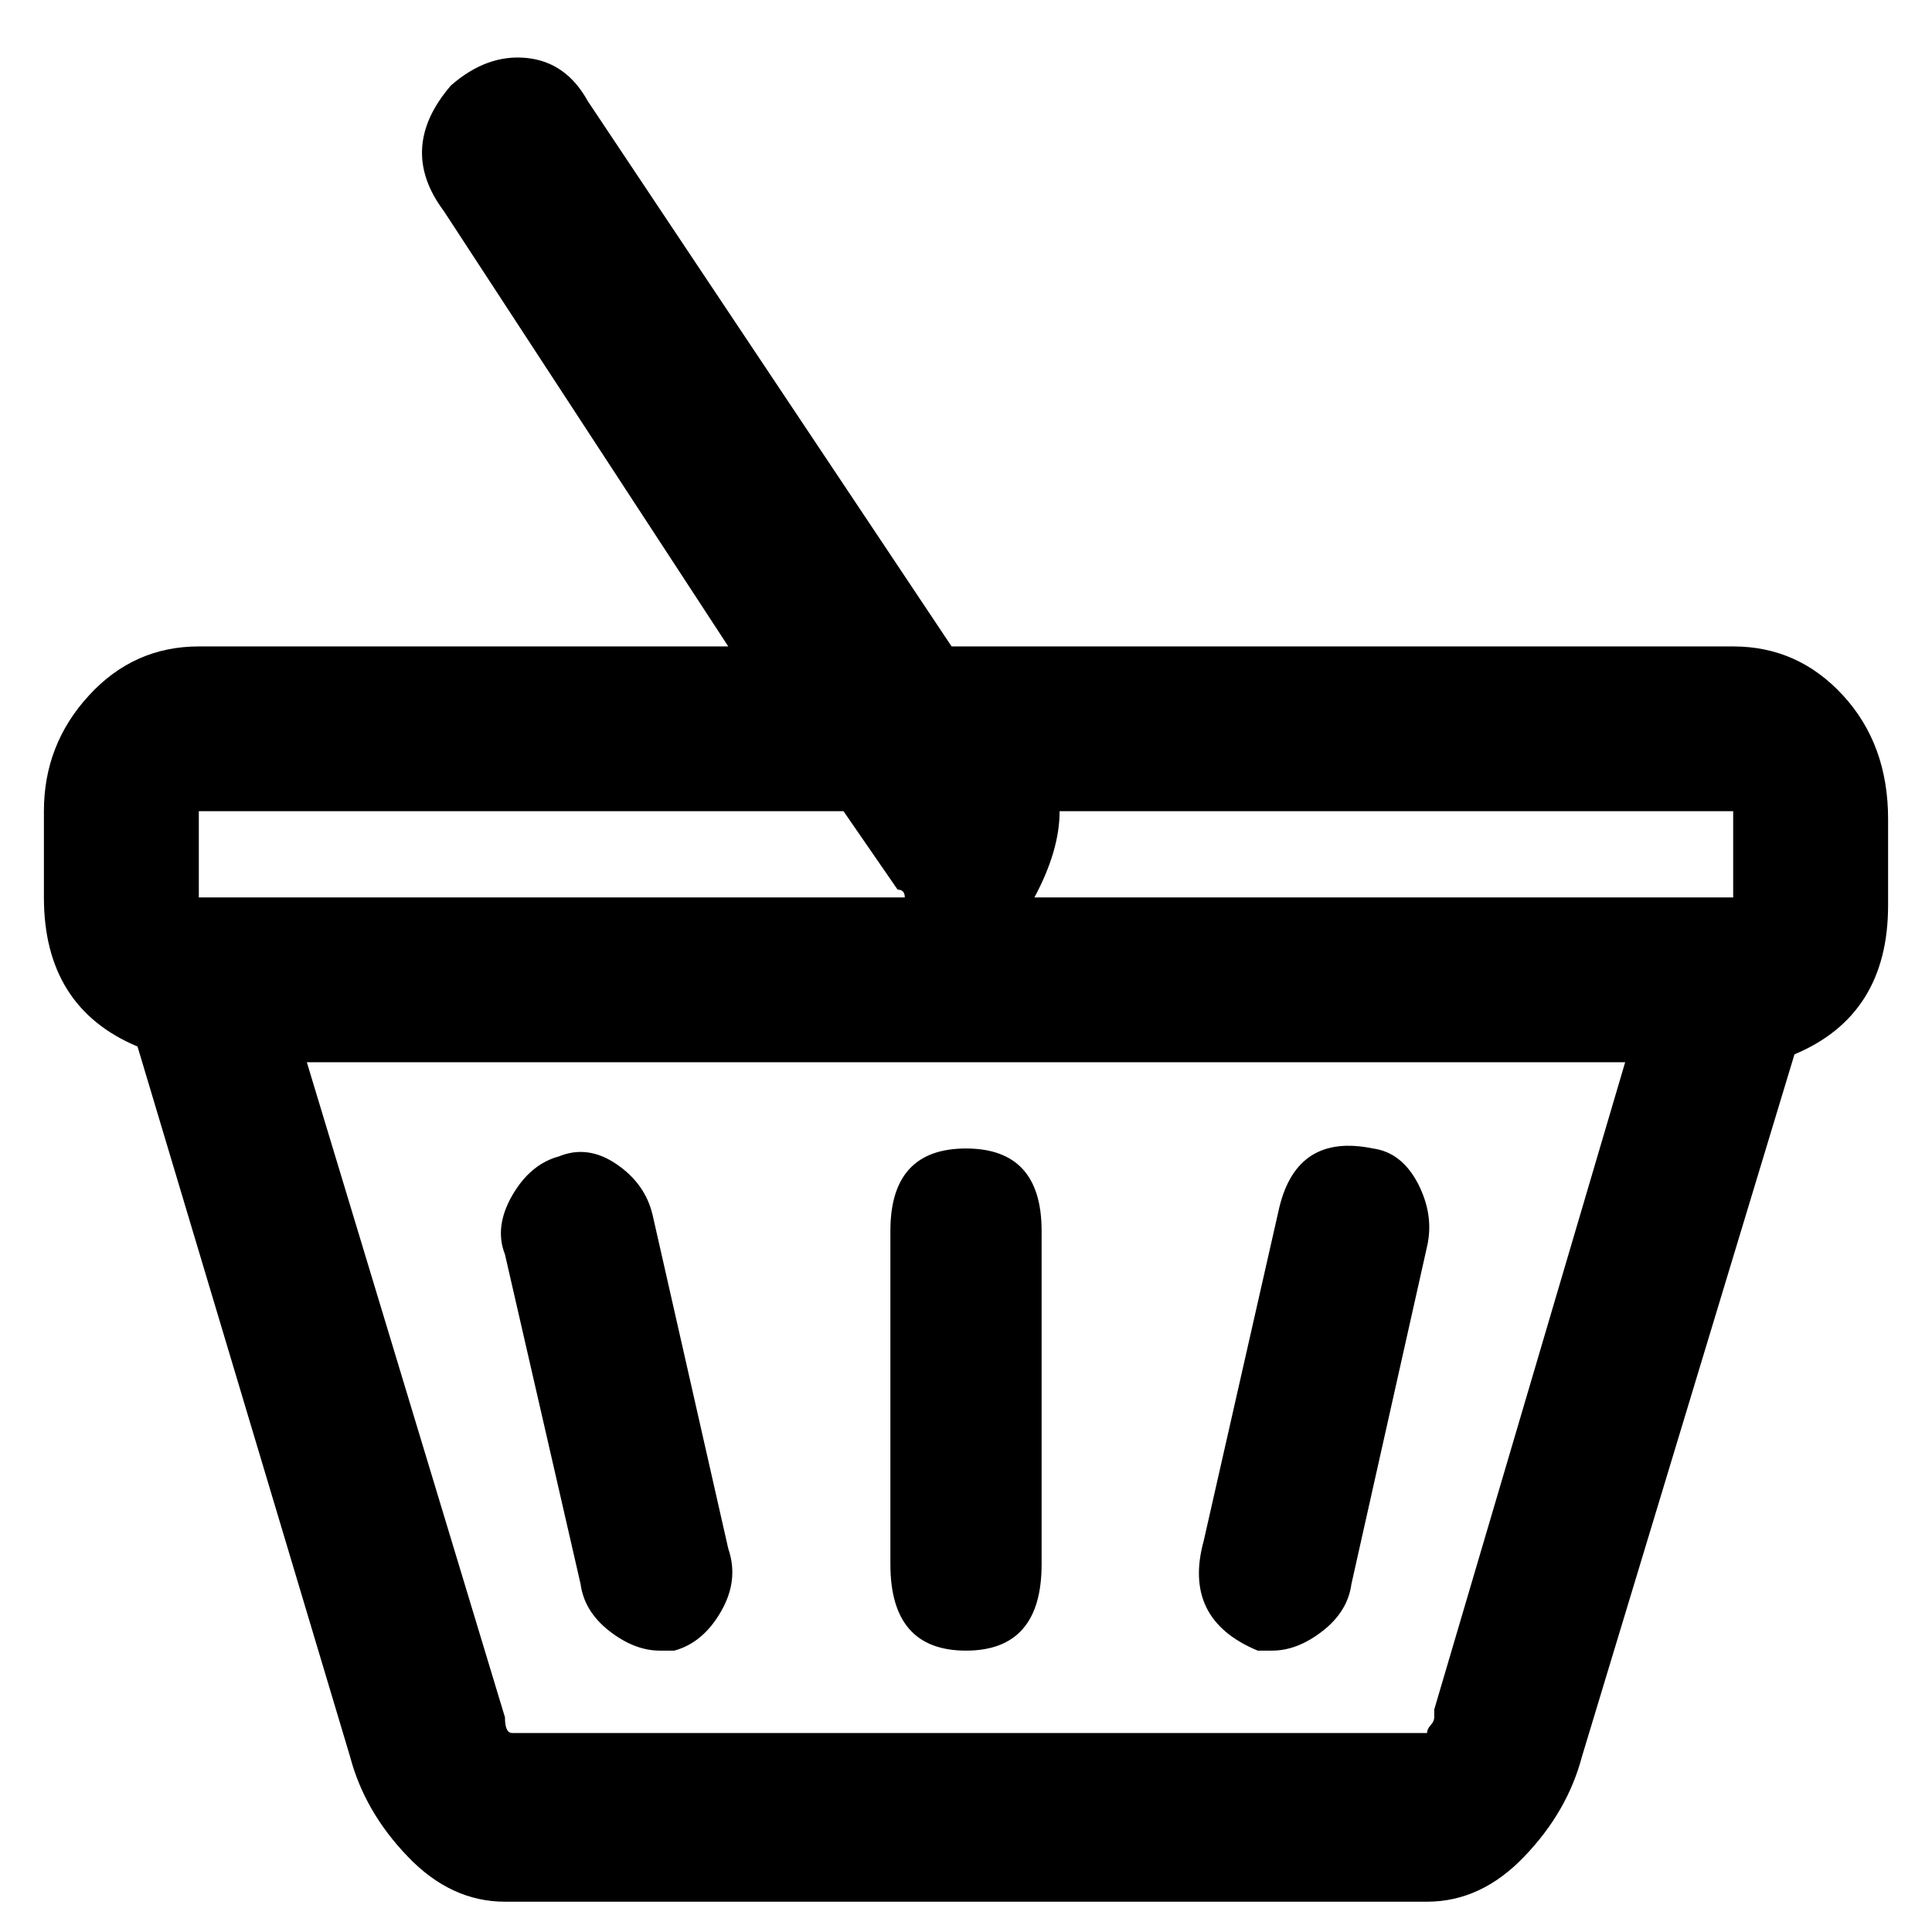 <svg width="22" height="22" viewBox="0 0 22 22" fill="none" xmlns="http://www.w3.org/2000/svg">
<path d="M19.736 7.361H10.836L6.693 1.151C6.529 0.854 6.297 0.69 5.996 0.66C5.695 0.63 5.408 0.734 5.135 0.973C4.725 1.449 4.697 1.926 5.053 2.402L8.293 7.361H2.264C1.771 7.361 1.354 7.547 1.013 7.919C0.671 8.291 0.5 8.73 0.5 9.237V10.219C0.5 11.053 0.855 11.619 1.566 11.917L3.986 20.002C4.096 20.419 4.314 20.799 4.643 21.141C4.971 21.484 5.34 21.655 5.75 21.655H16.25C16.66 21.655 17.029 21.484 17.357 21.141C17.686 20.799 17.904 20.419 18.014 20.002L20.434 12.006C21.145 11.708 21.5 11.143 21.5 10.309V9.326C21.5 8.76 21.329 8.291 20.987 7.919C20.645 7.547 20.229 7.361 19.736 7.361ZM2.264 9.237H9.605L10.221 10.13C10.275 10.13 10.303 10.16 10.303 10.219H2.264V9.237ZM16.332 19.466V19.555C16.332 19.585 16.318 19.615 16.291 19.645C16.264 19.675 16.25 19.704 16.25 19.734H5.832C5.777 19.734 5.75 19.675 5.75 19.555L3.494 12.096H18.506L16.332 19.466ZM11.779 10.219C11.971 9.862 12.066 9.534 12.066 9.237H19.736V10.219H11.779ZM6.611 18.037C6.639 18.245 6.748 18.424 6.939 18.573C7.131 18.722 7.322 18.796 7.514 18.796H7.678C7.896 18.737 8.074 18.588 8.211 18.349C8.348 18.111 8.375 17.873 8.293 17.635L7.432 13.838C7.377 13.6 7.24 13.406 7.021 13.257C6.803 13.108 6.584 13.078 6.365 13.168C6.146 13.227 5.969 13.376 5.832 13.614C5.695 13.853 5.668 14.076 5.75 14.284L6.611 18.037ZM14.322 18.796H14.486C14.678 18.796 14.869 18.722 15.06 18.573C15.252 18.424 15.361 18.245 15.389 18.037L16.25 14.195C16.305 13.957 16.27 13.719 16.148 13.48C16.024 13.242 15.854 13.108 15.635 13.078C15.06 12.959 14.705 13.183 14.568 13.748L13.707 17.545C13.543 18.141 13.748 18.558 14.322 18.796ZM11 18.796C11.574 18.796 11.861 18.468 11.861 17.813V14.016C11.861 13.391 11.574 13.078 11 13.078C10.426 13.078 10.139 13.391 10.139 14.016V17.813C10.139 18.468 10.426 18.796 11 18.796Z" fill="black"/>
</svg>
